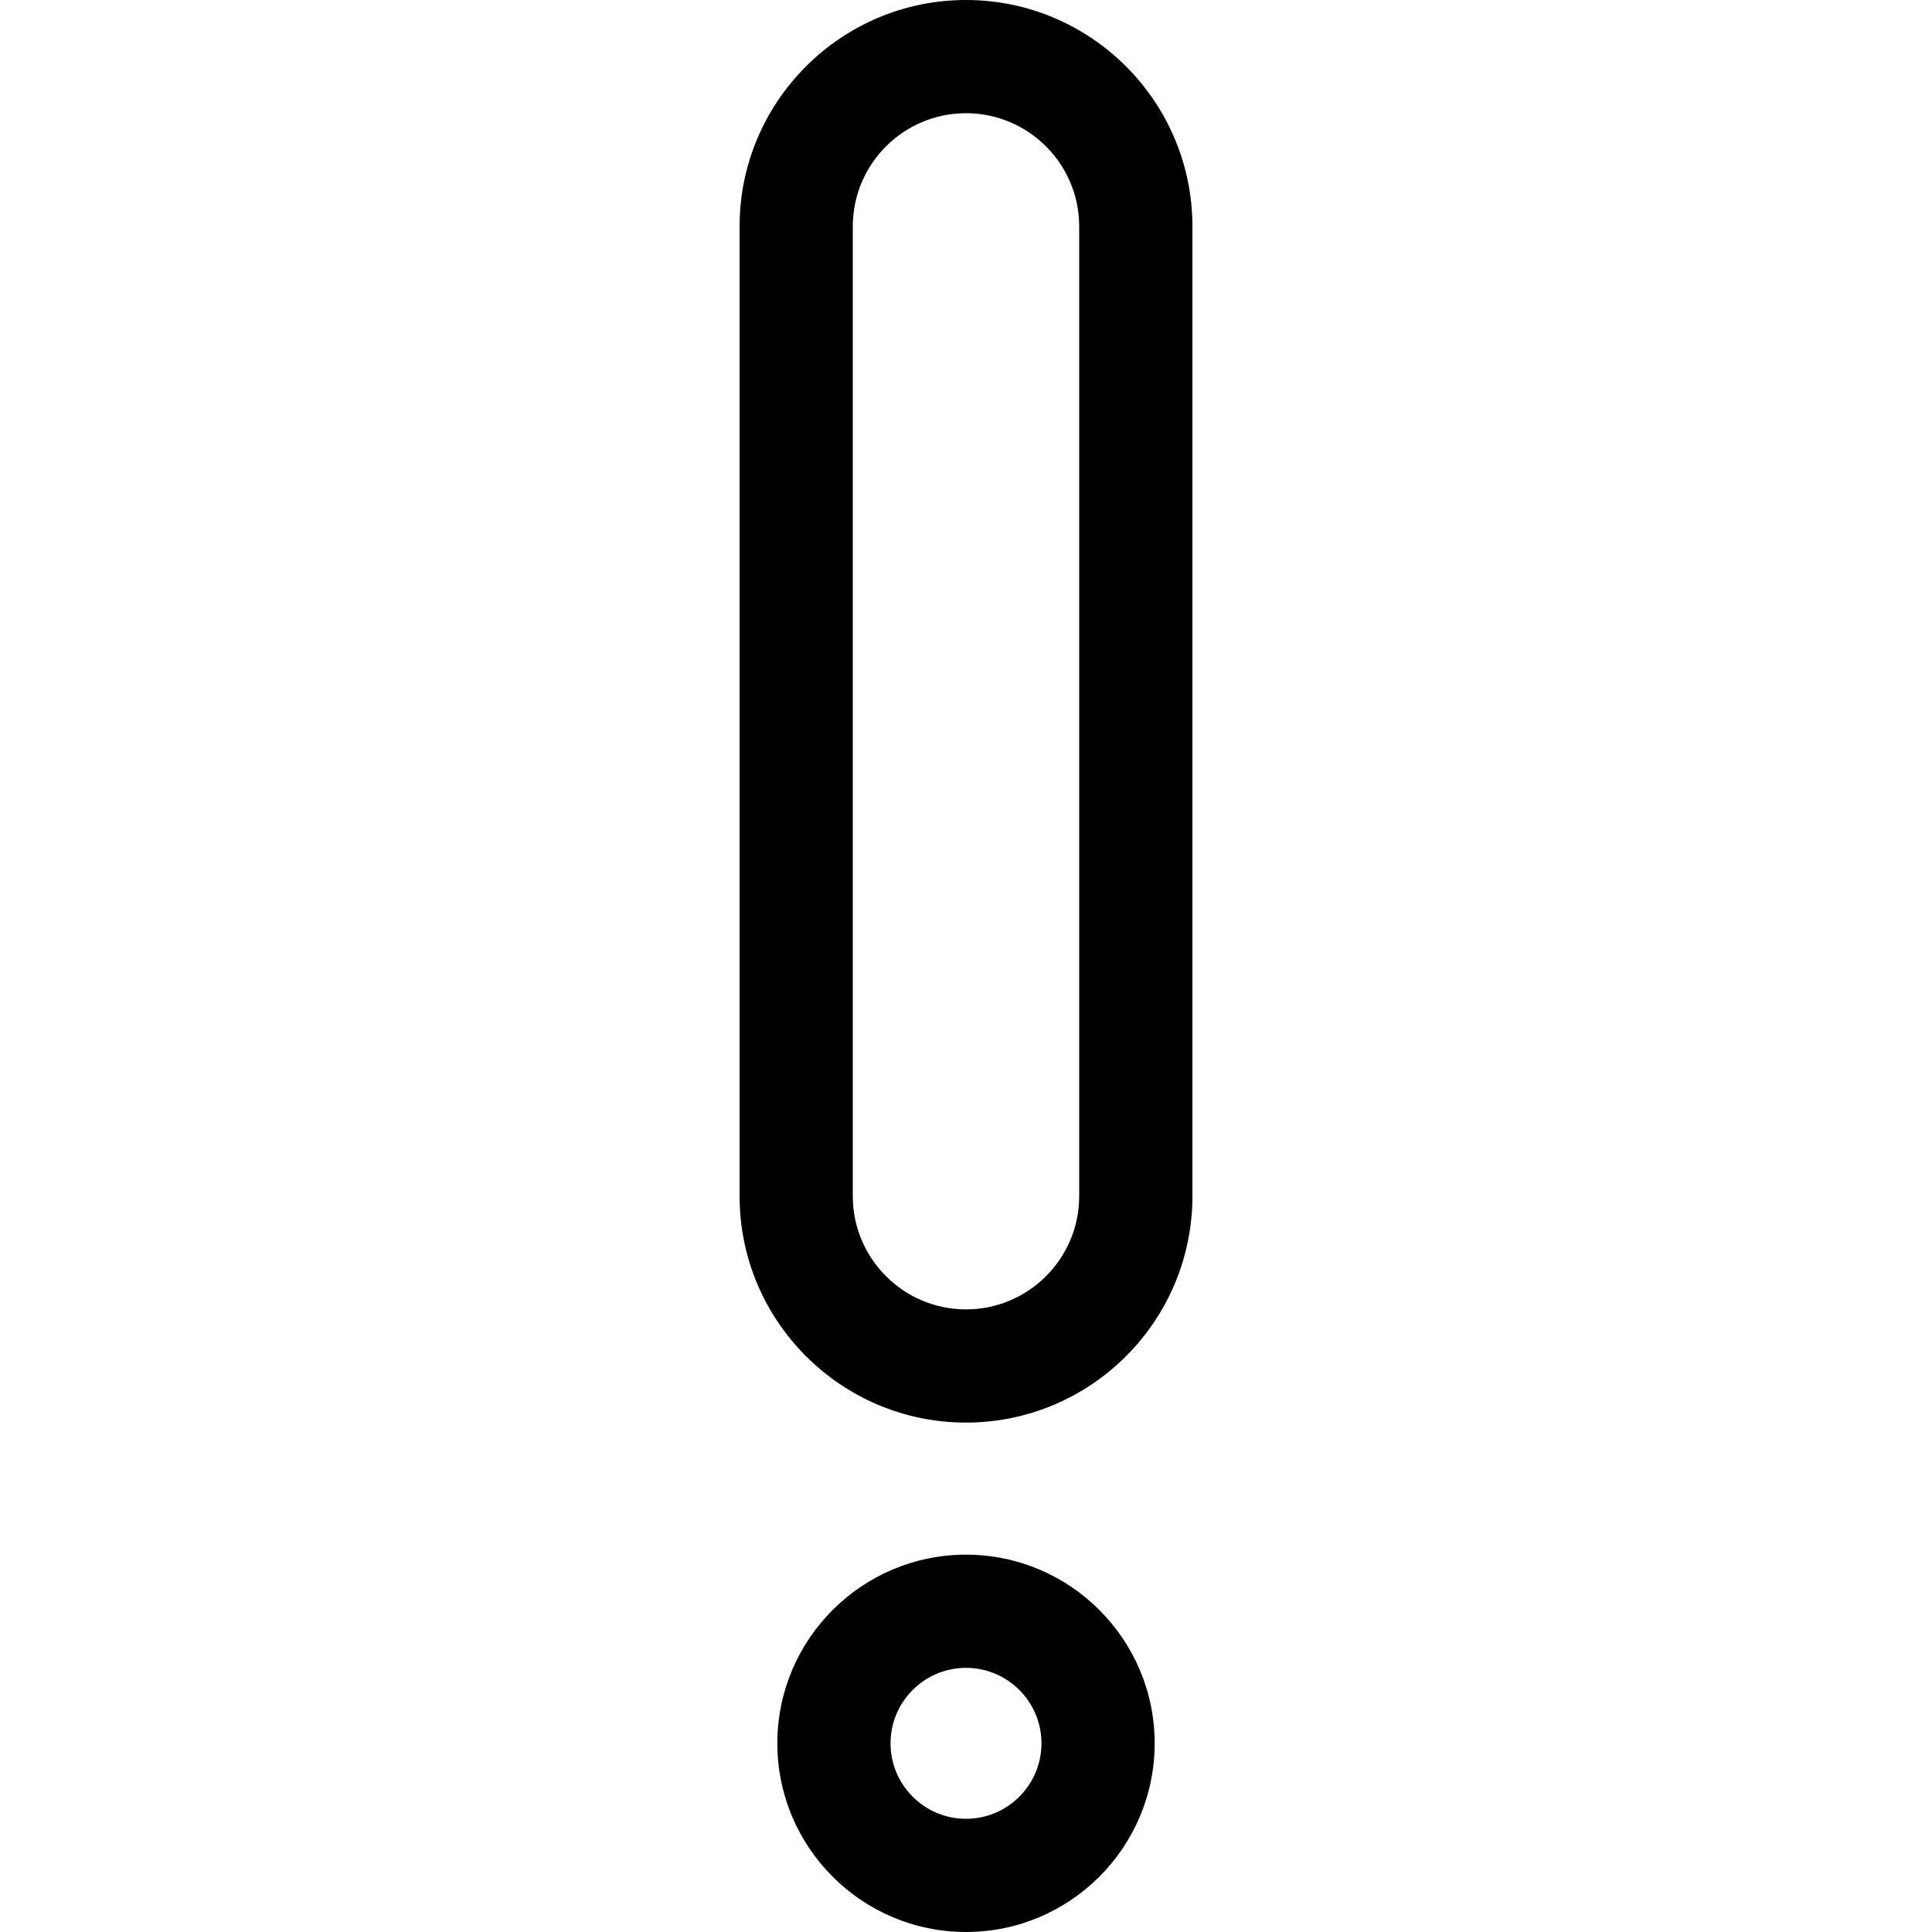 <svg enable-background="new 0 0 512 512" height="512" viewBox="0 0 512 512" width="512"
    xmlns="http://www.w3.org/2000/svg">
    <path
        d="m256 512c-27.57 0-50-22.43-50-50s22.43-50 50-50 50 22.43 50 50-22.43 50-50 50zm0-70c-11.028 0-20 8.972-20 20s8.972 20 20 20 20-8.972 20-20-8.972-20-20-20z" />
    <path
        d="m256 377c-33.084 0-60-26.916-60-60v-257c0-33.084 26.916-60 60-60s60 26.916 60 60v257c0 33.084-26.916 60-60 60zm0-347c-16.542 0-30 13.458-30 30v257c0 16.542 13.458 30 30 30s30-13.458 30-30v-257c0-16.542-13.458-30-30-30z" />
</svg>